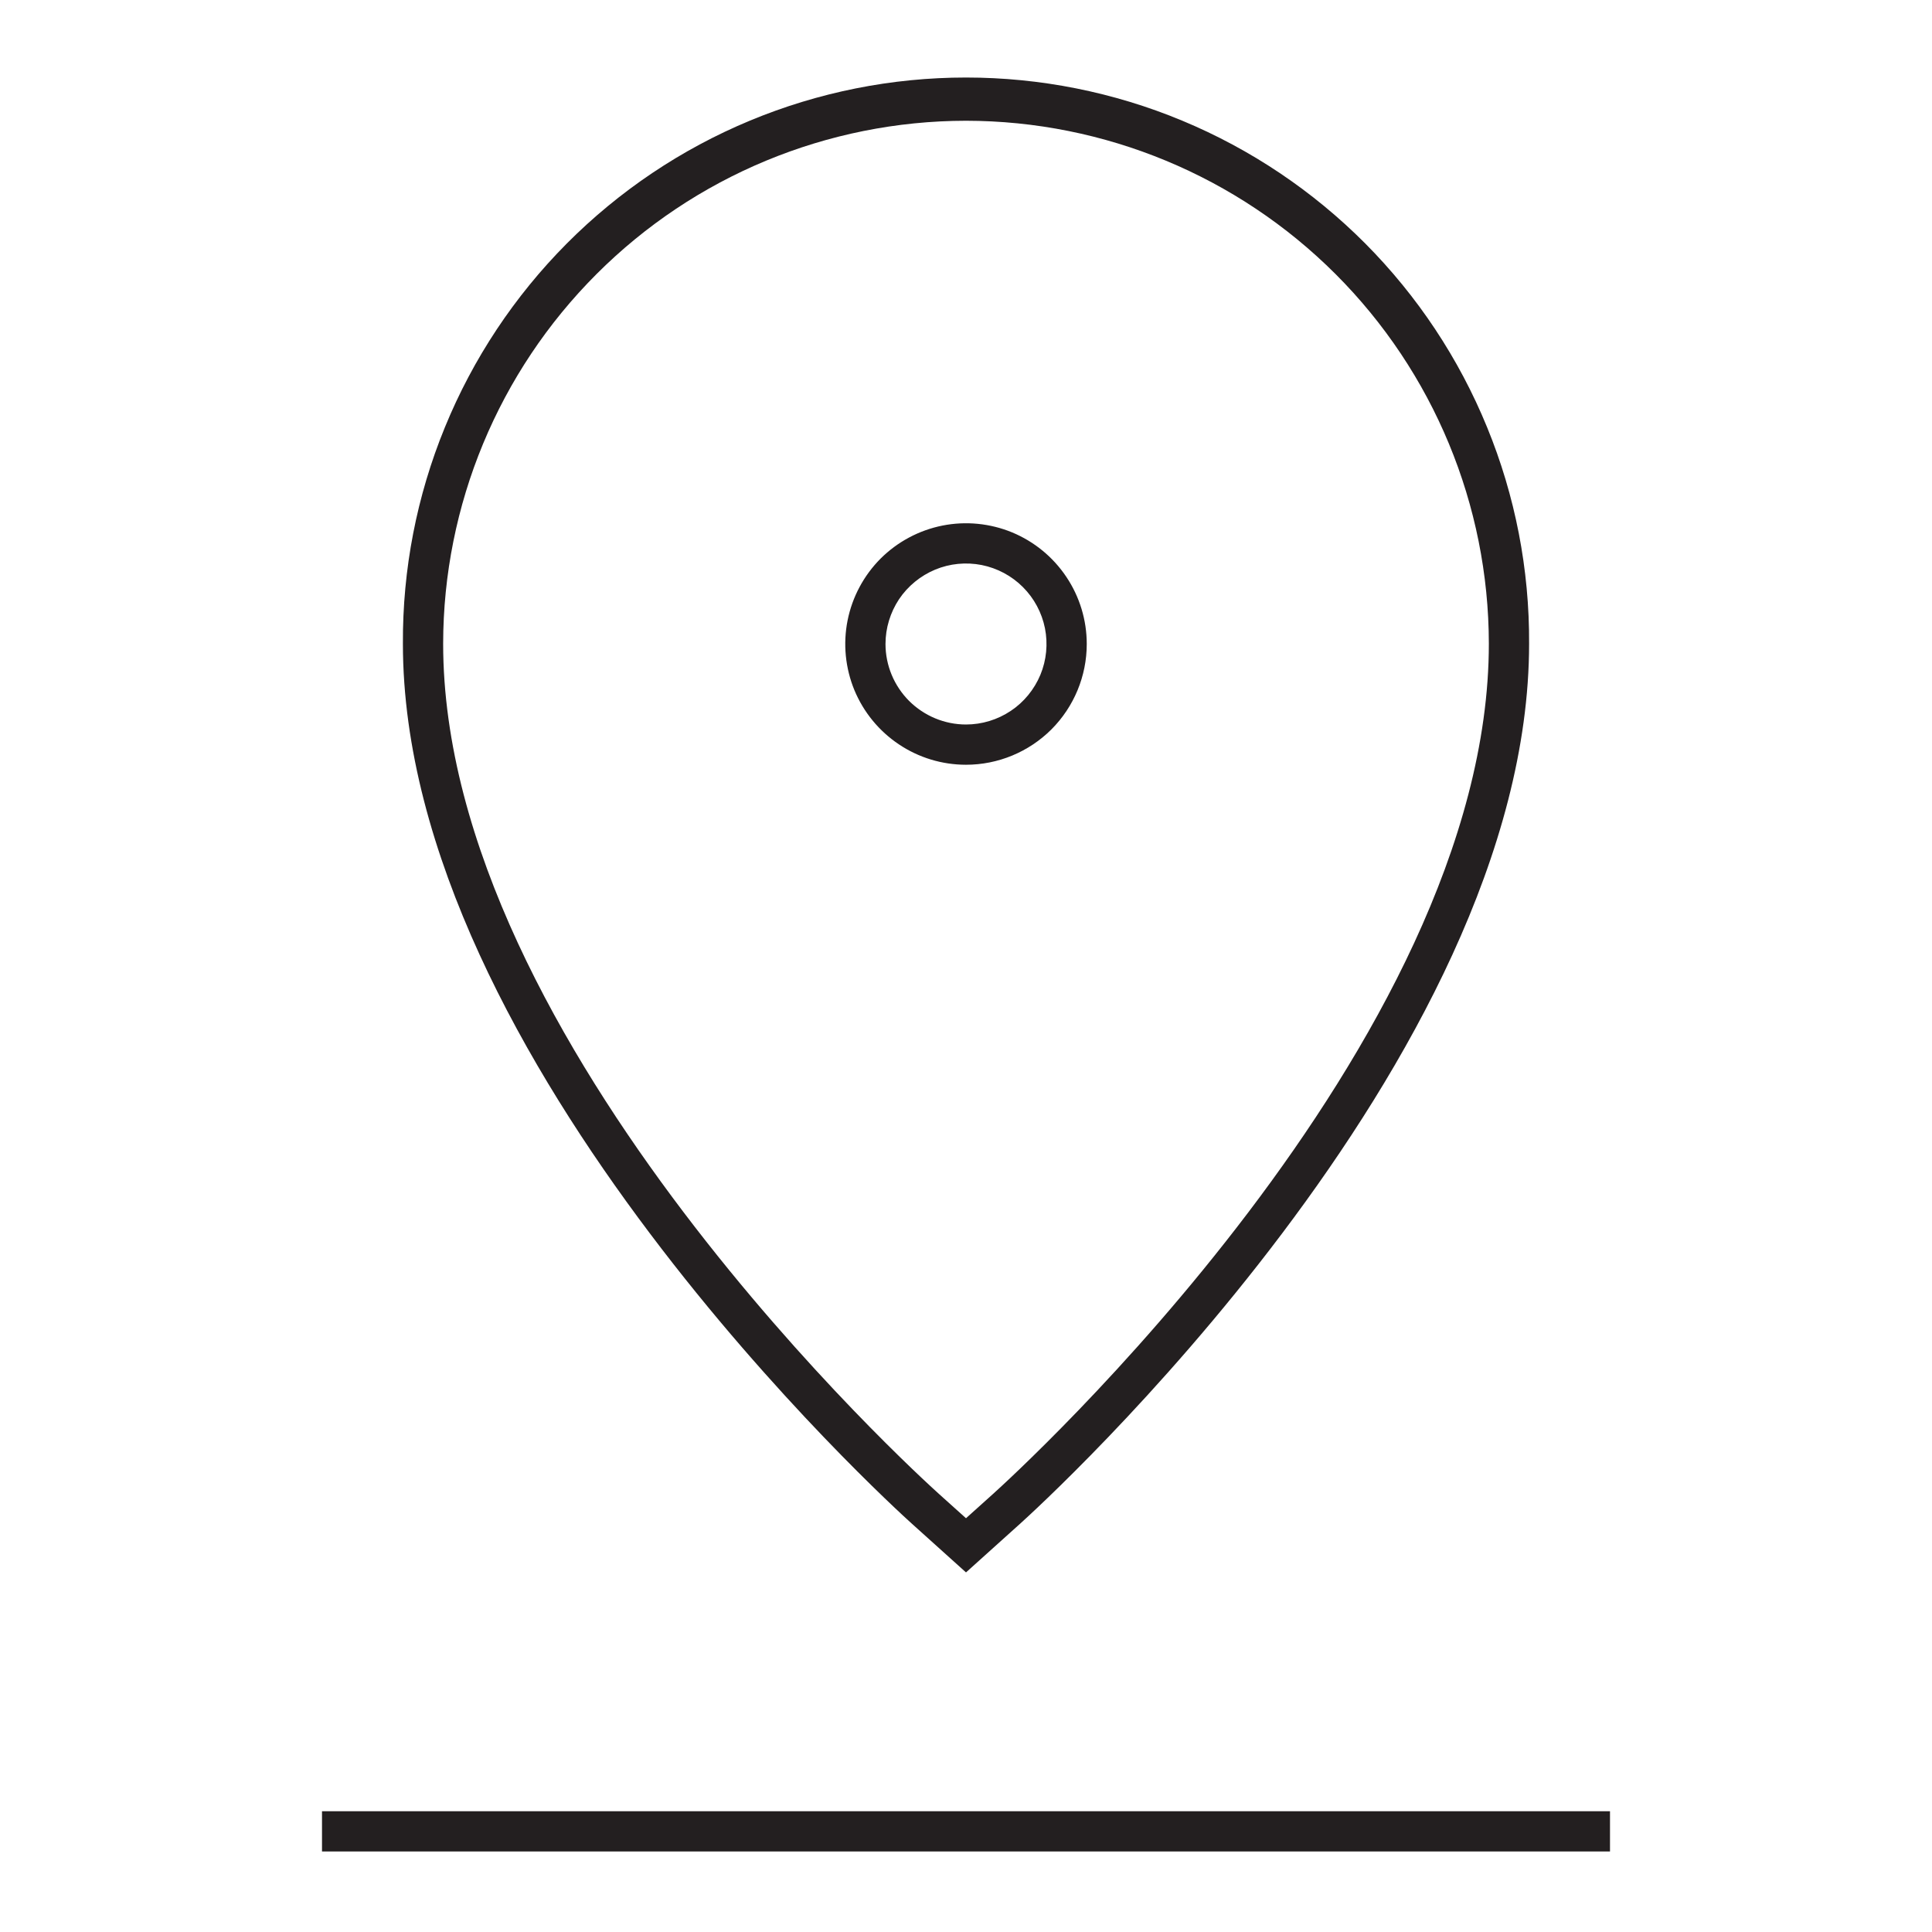 <svg width="24" height="24" viewBox="0 0 24 24" fill="none" xmlns="http://www.w3.org/2000/svg">
<path d="M11.331 18.931L12 19.533L12.669 18.931C12.928 18.698 18.995 13.177 18.995 7.996C19 7.074 18.823 6.16 18.473 5.307C18.124 4.454 17.61 3.679 16.96 3.025C16.31 2.372 15.537 1.853 14.686 1.499C13.835 1.145 12.922 0.963 12 0.963C11.078 0.963 10.166 1.145 9.315 1.499C8.463 1.853 7.691 2.372 7.041 3.025C6.391 3.679 5.876 4.454 5.527 5.307C5.177 6.16 5 7.074 5.005 7.996C5.005 13.177 11.072 18.698 11.331 18.931ZM12 1.5C13.722 1.502 15.373 2.187 16.591 3.405C17.808 4.622 18.493 6.274 18.495 7.996C18.495 12.968 12.586 18.333 12.335 18.559L12 18.86L11.665 18.559C11.414 18.333 5.505 12.969 5.505 7.996C5.507 6.274 6.192 4.623 7.41 3.405C8.627 2.187 10.278 1.502 12 1.5ZM4 22.5V23H20V22.5H4ZM13.5 8C13.5 7.703 13.412 7.413 13.247 7.167C13.082 6.92 12.848 6.728 12.574 6.614C12.3 6.501 11.998 6.471 11.707 6.529C11.416 6.587 11.149 6.73 10.939 6.939C10.73 7.149 10.587 7.416 10.529 7.707C10.471 7.998 10.501 8.3 10.614 8.574C10.728 8.848 10.92 9.082 11.167 9.247C11.413 9.412 11.703 9.5 12 9.5C12.398 9.5 12.779 9.342 13.061 9.061C13.342 8.779 13.5 8.398 13.5 8ZM11 8C11 7.802 11.059 7.609 11.168 7.444C11.278 7.28 11.435 7.152 11.617 7.076C11.8 7 12.001 6.981 12.195 7.019C12.389 7.058 12.567 7.153 12.707 7.293C12.847 7.433 12.942 7.611 12.981 7.805C13.019 7.999 13 8.2 12.924 8.383C12.848 8.565 12.72 8.722 12.556 8.831C12.391 8.941 12.198 9 12 9C11.735 9 11.481 8.894 11.293 8.707C11.106 8.519 11 8.265 11 8Z" fill="#231F20"/>
</svg>
